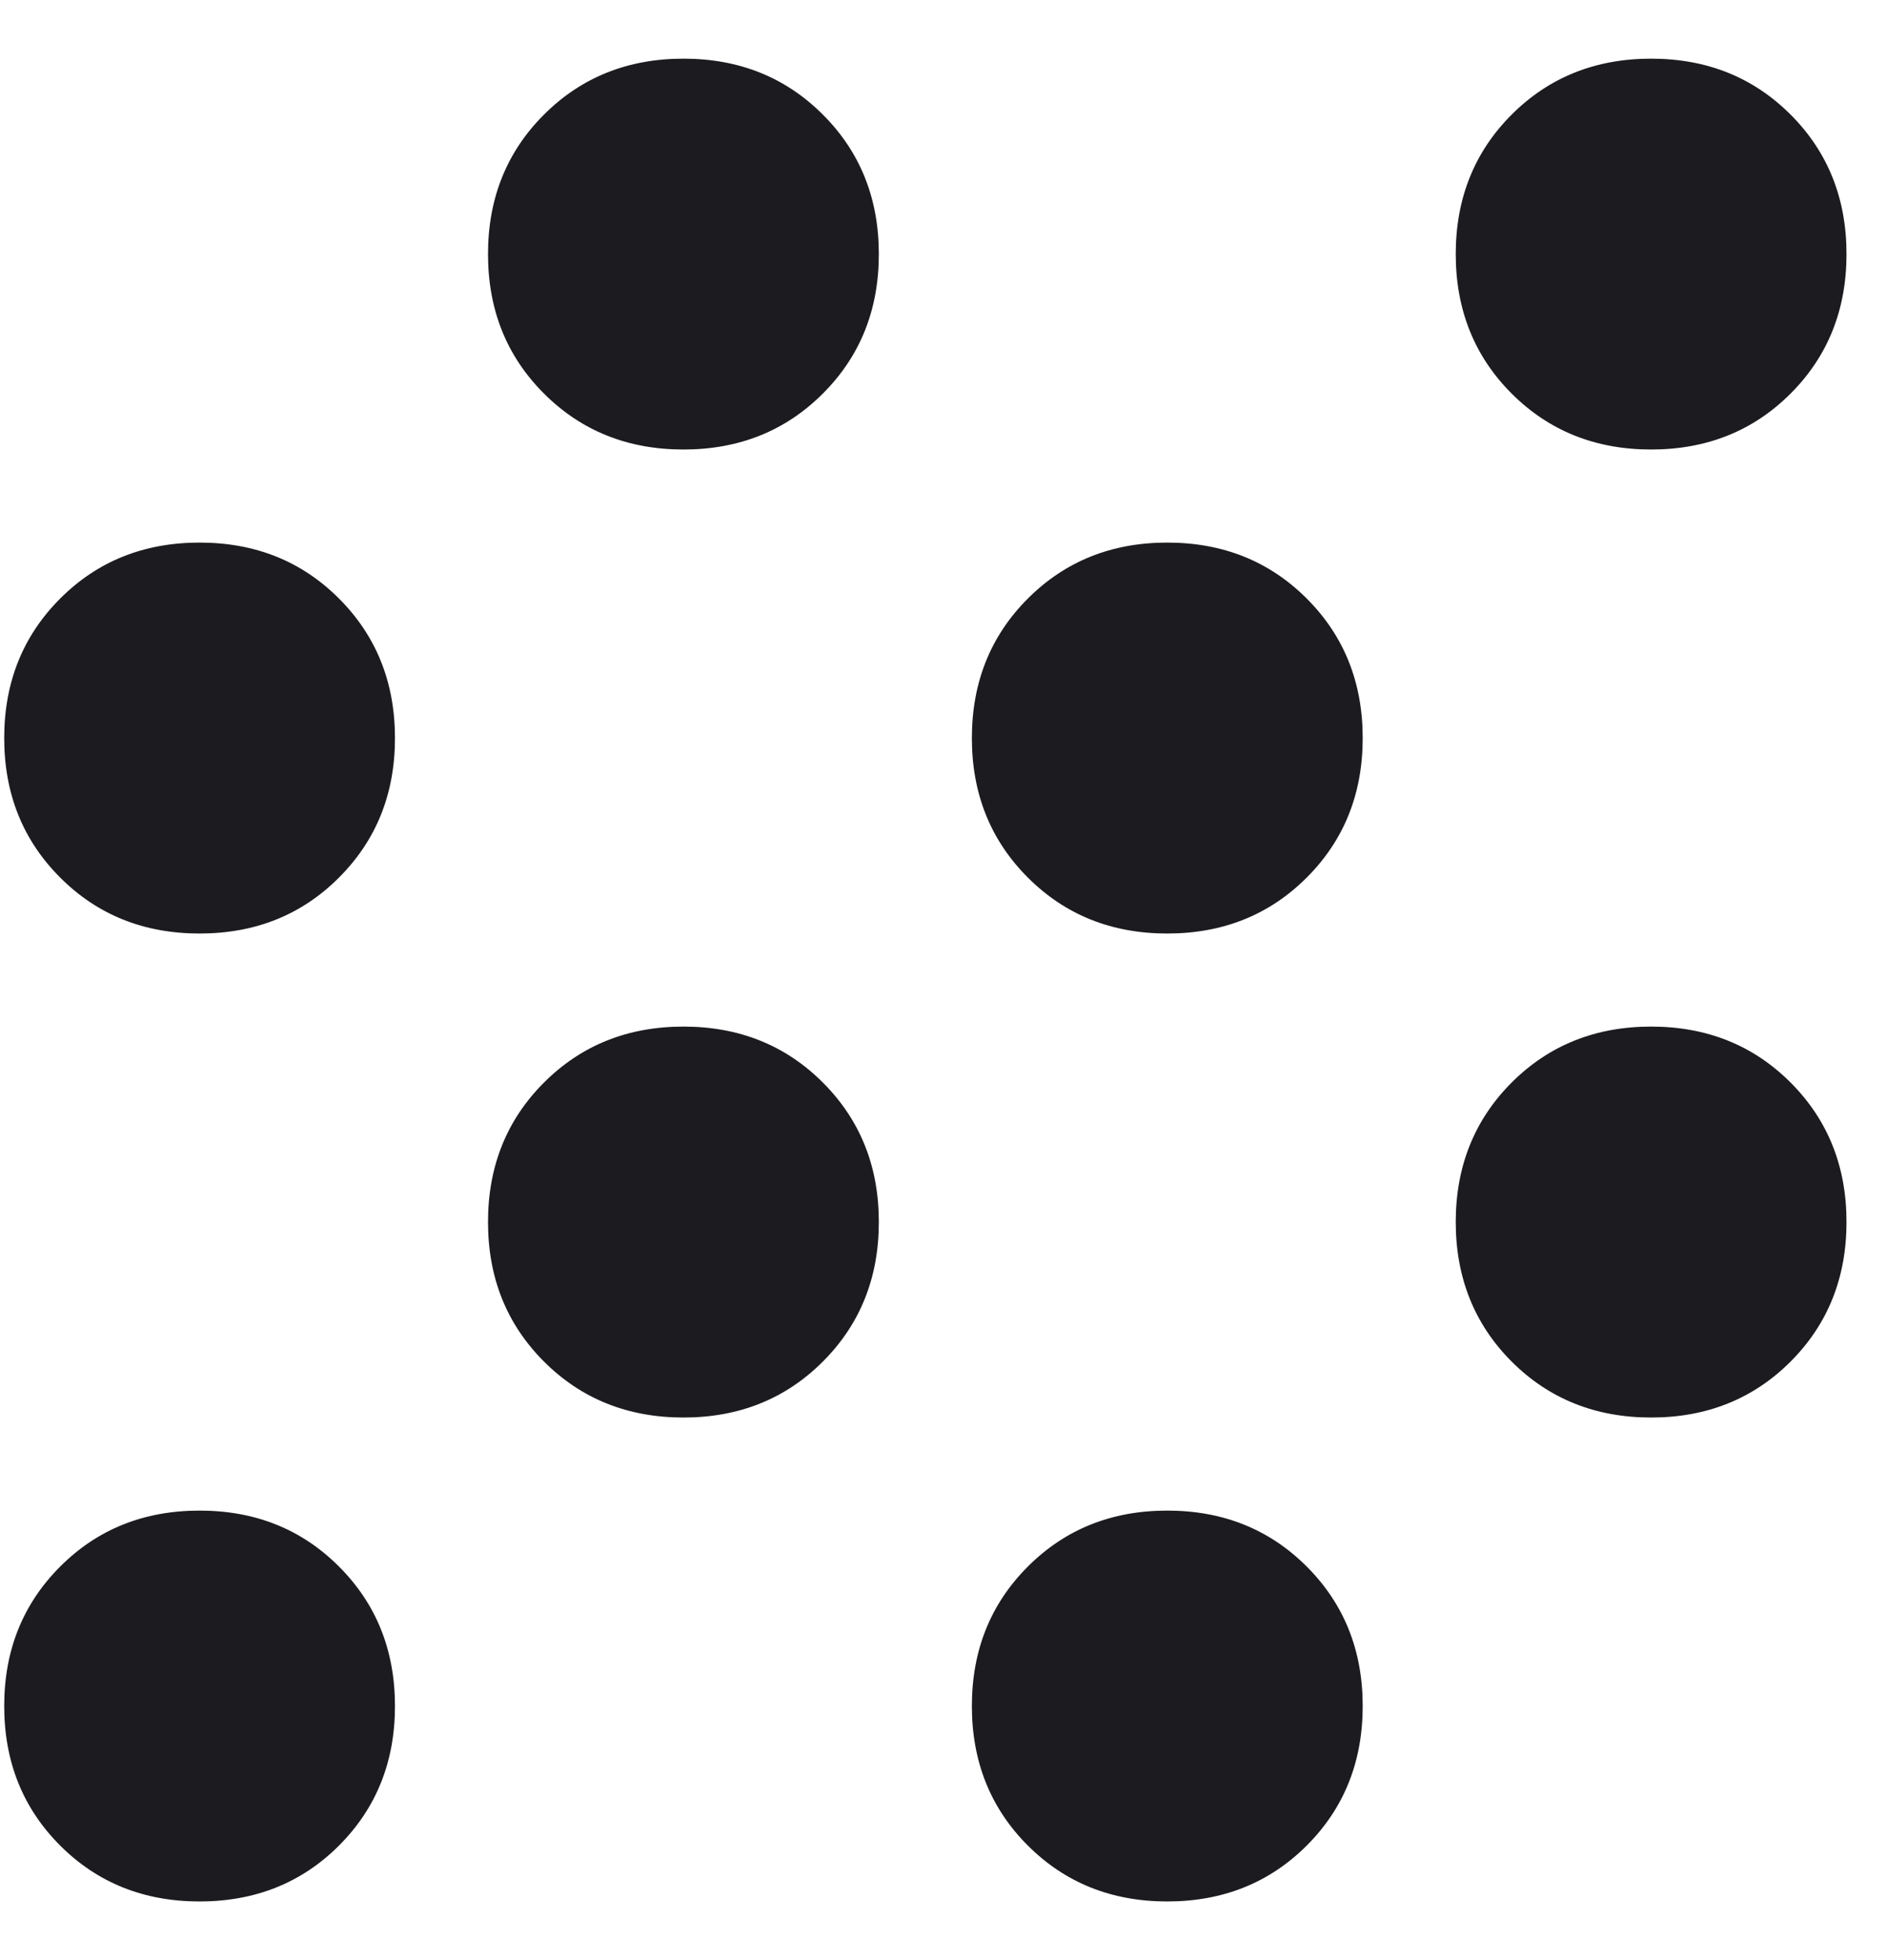 <svg width="26" height="27" viewBox="0 0 26 27" fill="none" xmlns="http://www.w3.org/2000/svg">
<path d="M2.75 26.192C1.983 26.192 1.342 25.935 0.829 25.422C0.315 24.908 0.058 24.267 0.058 23.5C0.058 22.733 0.315 22.093 0.829 21.579C1.342 21.065 1.983 20.808 2.75 20.808C3.517 20.808 4.158 21.065 4.671 21.579C5.185 22.093 5.442 22.733 5.442 23.5C5.442 24.267 5.185 24.908 4.671 25.422C4.158 25.935 3.517 26.192 2.75 26.192ZM16.083 26.192C15.316 26.192 14.676 25.935 14.162 25.422C13.648 24.908 13.391 24.267 13.391 23.5C13.391 22.733 13.648 22.093 14.162 21.579C14.676 21.065 15.316 20.808 16.083 20.808C16.85 20.808 17.491 21.065 18.005 21.579C18.519 22.093 18.776 22.733 18.776 23.5C18.776 24.267 18.519 24.908 18.005 25.422C17.491 25.935 16.85 26.192 16.083 26.192ZM9.417 19.526C8.65 19.526 8.009 19.269 7.495 18.755C6.981 18.241 6.724 17.6 6.724 16.833C6.724 16.066 6.981 15.426 7.495 14.912C8.009 14.398 8.65 14.141 9.417 14.141C10.184 14.141 10.824 14.398 11.338 14.912C11.852 15.426 12.109 16.066 12.109 16.833C12.109 17.6 11.852 18.241 11.338 18.755C10.824 19.269 10.184 19.526 9.417 19.526ZM22.75 19.526C21.983 19.526 21.342 19.269 20.828 18.755C20.315 18.241 20.058 17.6 20.058 16.833C20.058 16.066 20.315 15.426 20.828 14.912C21.342 14.398 21.983 14.141 22.75 14.141C23.517 14.141 24.158 14.398 24.672 14.912C25.185 15.426 25.442 16.066 25.442 16.833C25.442 17.6 25.185 18.241 24.672 18.755C24.158 19.269 23.517 19.526 22.75 19.526ZM2.75 12.859C1.983 12.859 1.342 12.602 0.829 12.088C0.315 11.574 0.058 10.934 0.058 10.167C0.058 9.4 0.315 8.759 0.829 8.245C1.342 7.731 1.983 7.474 2.75 7.474C3.517 7.474 4.158 7.731 4.671 8.245C5.185 8.759 5.442 9.4 5.442 10.167C5.442 10.934 5.185 11.574 4.671 12.088C4.158 12.602 3.517 12.859 2.75 12.859ZM16.083 12.859C15.316 12.859 14.676 12.602 14.162 12.088C13.648 11.574 13.391 10.934 13.391 10.167C13.391 9.4 13.648 8.759 14.162 8.245C14.676 7.731 15.316 7.474 16.083 7.474C16.85 7.474 17.491 7.731 18.005 8.245C18.519 8.759 18.776 9.4 18.776 10.167C18.776 10.934 18.519 11.574 18.005 12.088C17.491 12.602 16.85 12.859 16.083 12.859ZM9.417 6.192C8.65 6.192 8.009 5.935 7.495 5.421C6.981 4.908 6.724 4.267 6.724 3.5C6.724 2.733 6.981 2.092 7.495 1.579C8.009 1.065 8.65 0.808 9.417 0.808C10.184 0.808 10.824 1.065 11.338 1.579C11.852 2.092 12.109 2.733 12.109 3.5C12.109 4.267 11.852 4.908 11.338 5.421C10.824 5.935 10.184 6.192 9.417 6.192ZM22.75 6.192C21.983 6.192 21.342 5.935 20.828 5.421C20.315 4.908 20.058 4.267 20.058 3.5C20.058 2.733 20.315 2.092 20.828 1.579C21.342 1.065 21.983 0.808 22.75 0.808C23.517 0.808 24.158 1.065 24.672 1.579C25.185 2.092 25.442 2.733 25.442 3.5C25.442 4.267 25.185 4.908 24.672 5.421C24.158 5.935 23.517 6.192 22.75 6.192Z" fill="#1C1B1F"/>
</svg>
